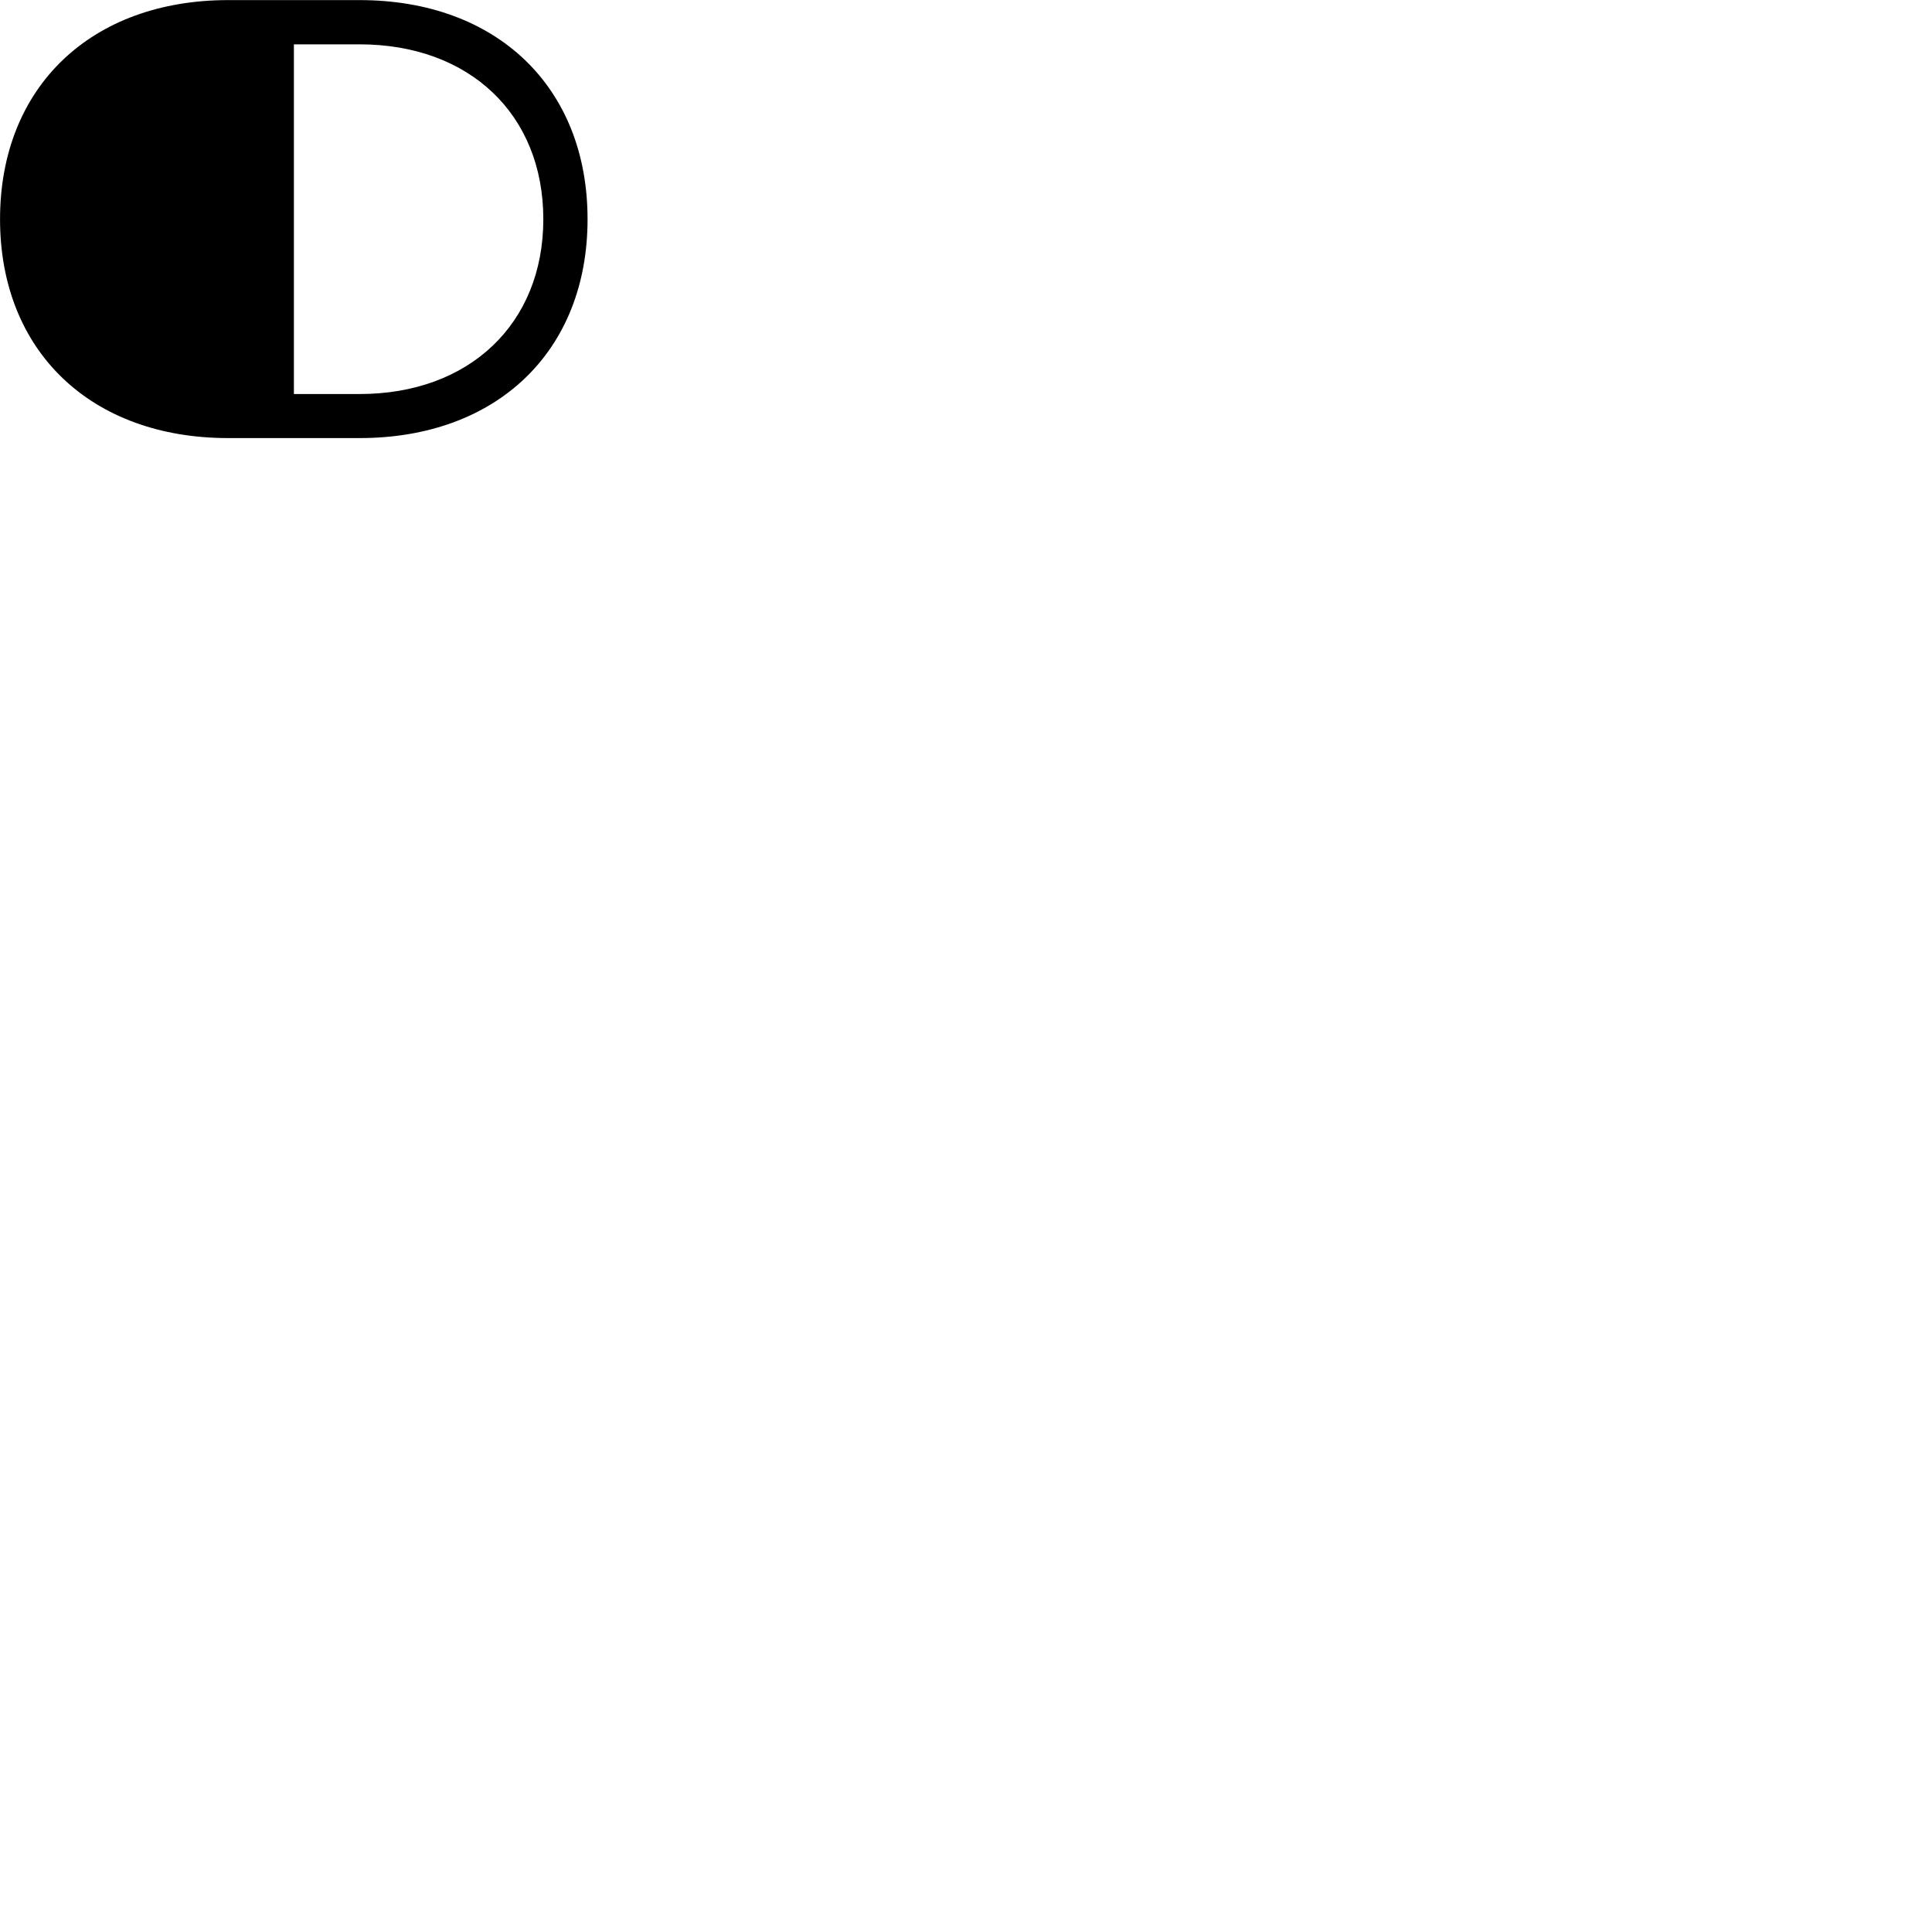 
        <svg xmlns="http://www.w3.org/2000/svg" viewBox="0 0 100 100">
            <path d="M0.002 11.345C0.002 18.185 4.712 22.675 11.812 22.675H18.612C25.712 22.675 30.412 18.185 30.412 11.345C30.412 4.505 25.712 0.005 18.612 0.005H11.812C4.712 0.005 0.002 4.505 0.002 11.345ZM15.212 20.395V2.295H18.612C24.292 2.295 28.122 5.915 28.122 11.345C28.122 16.755 24.292 20.395 18.612 20.395Z" />
        </svg>
    